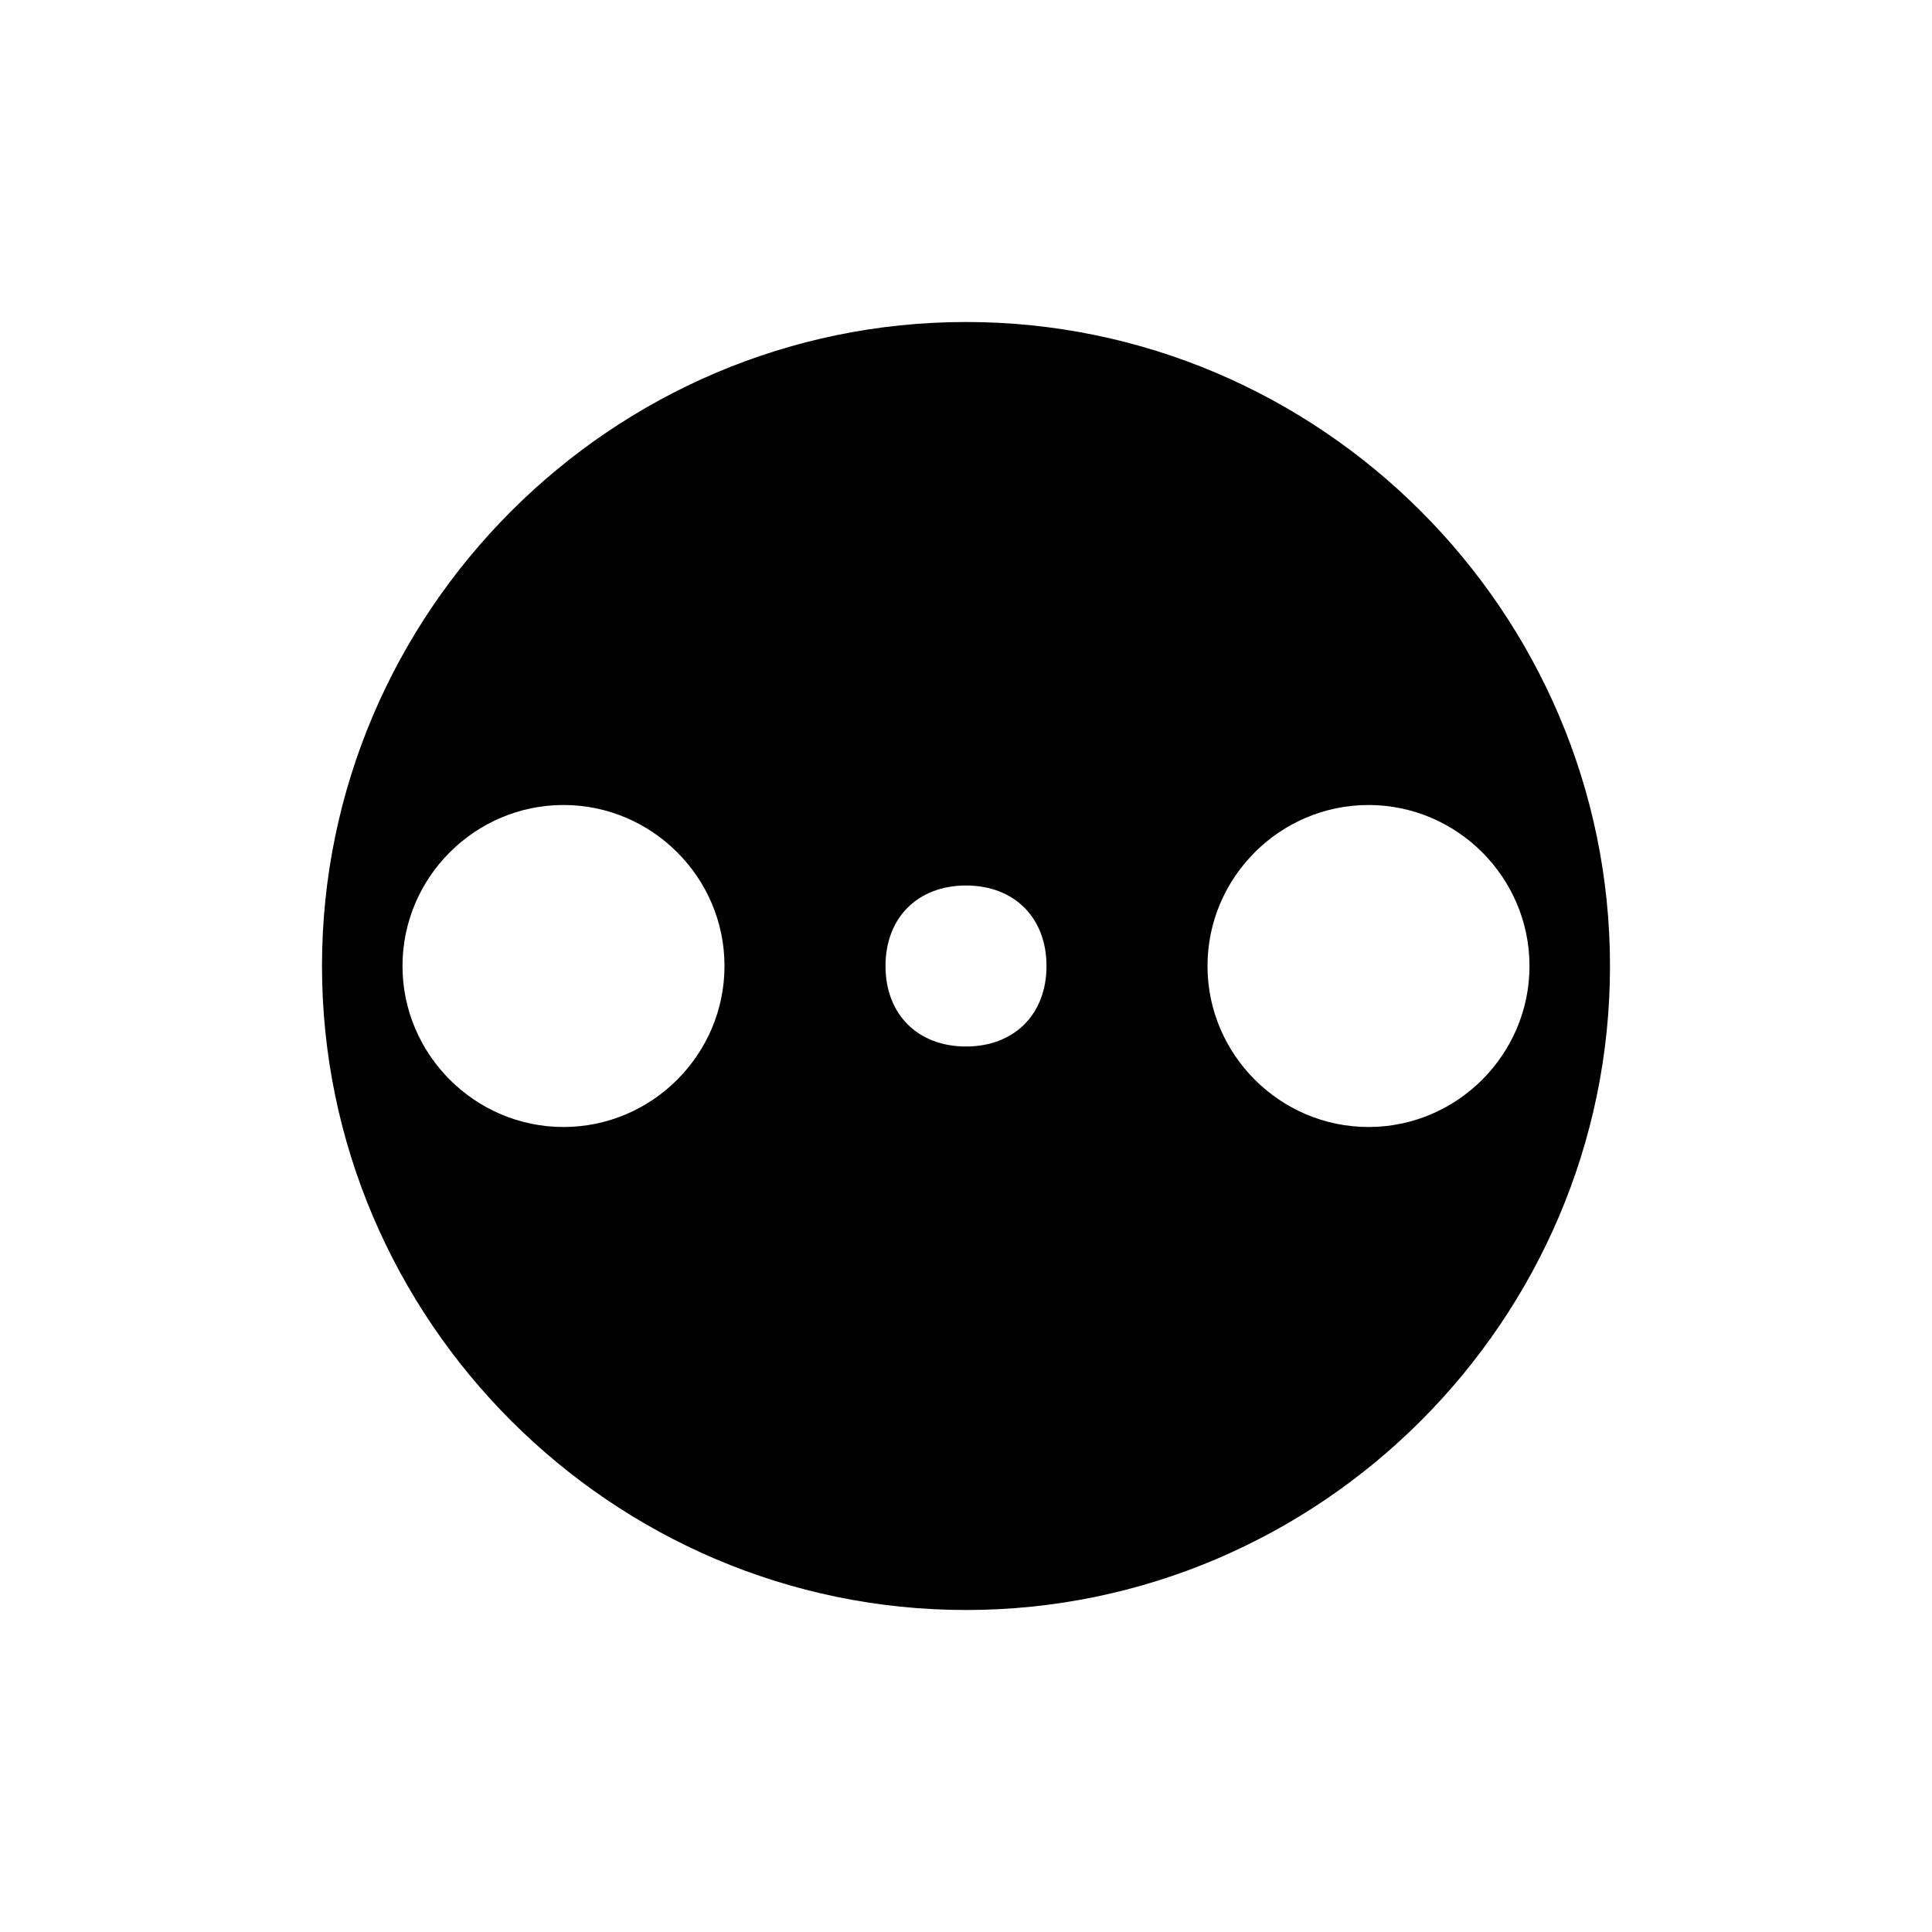 <svg version="1.1" xmlns="http://www.w3.org/2000/svg" x="0" y="0" viewBox="0 0 24 24" xml:space="preserve">
    <path d="M12 4c-4.4 0-8 3.6-8 8s3.6 8 8 8 8-3.6 8-8-3.6-8-8-8zM7 14c-1.1 0-2-.9-2-2s.9-2 2-2 2 .9 2 2-.9 2-2 2zm5-1c-.6 0-1-.4-1-1s.4-1 1-1 1 .4 1 1-.4 1-1 1zm5 1c-1.1 0-2-.9-2-2s.9-2 2-2 2 .9 2 2-.9 2-2 2z"/>
</svg>
